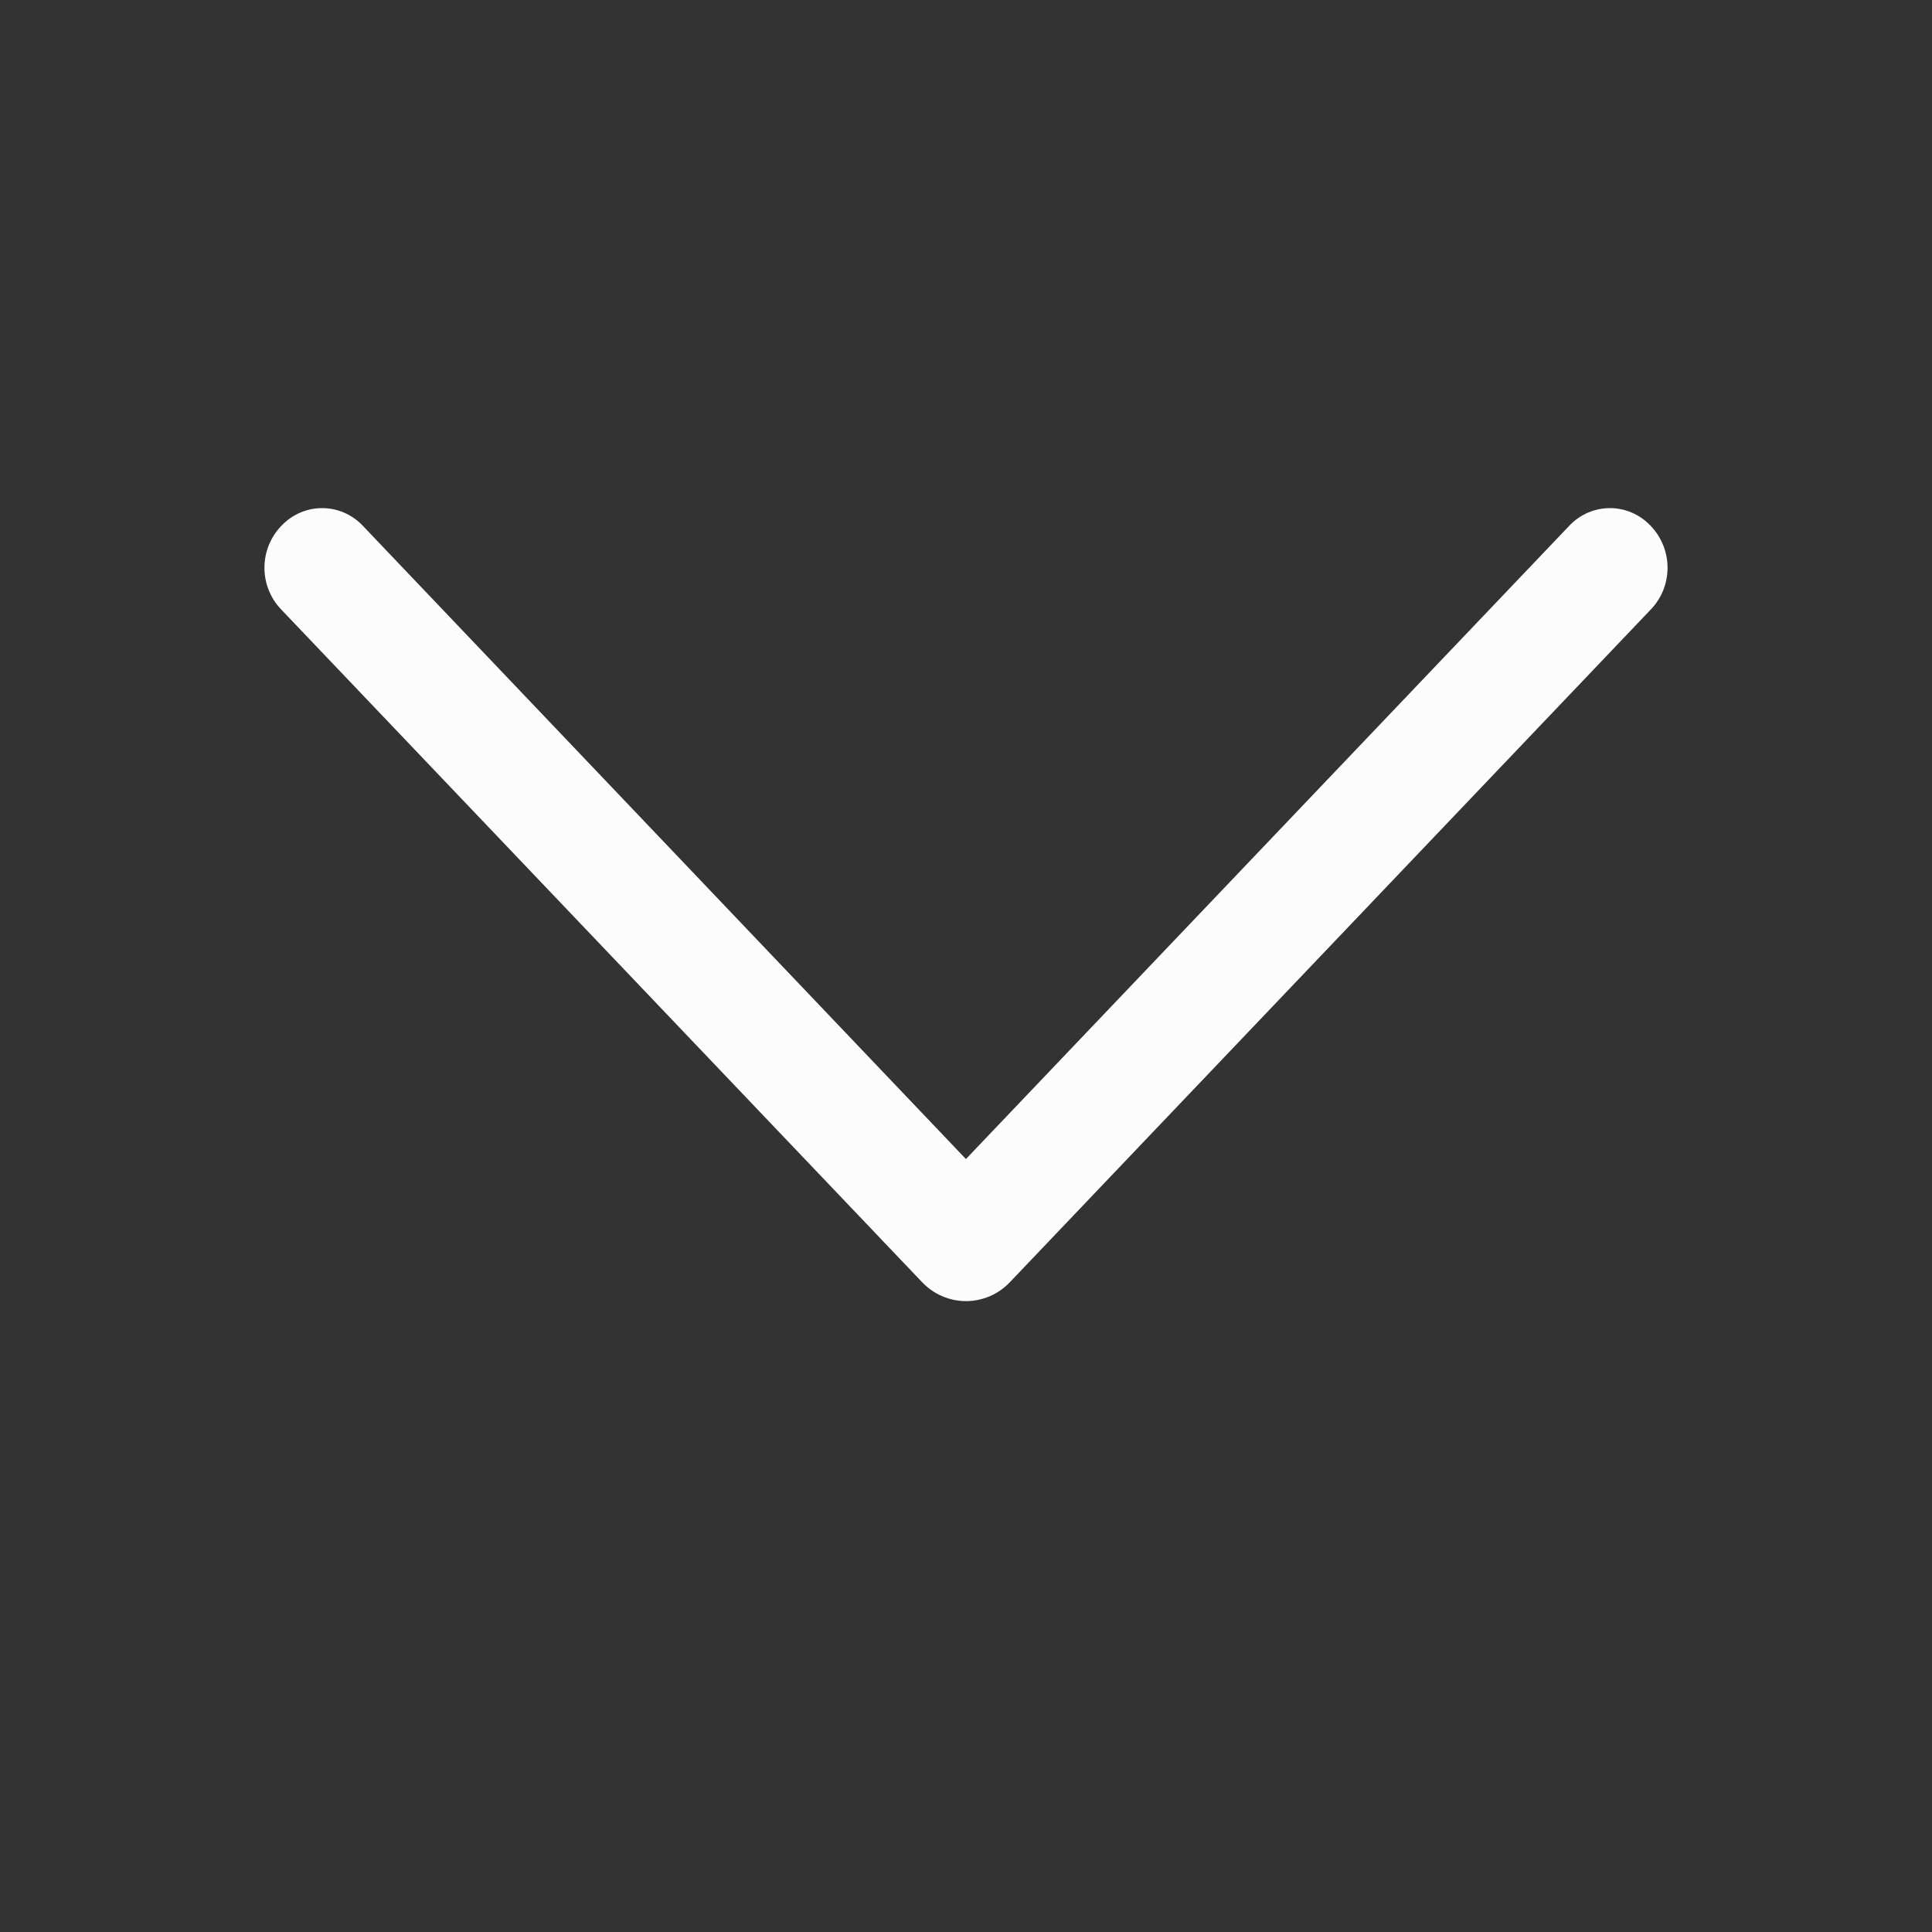 <svg width="24" height="24" viewBox="0 0 24 24" fill="none" xmlns="http://www.w3.org/2000/svg">
<rect x="0" y="0" width="24" height="24" fill="#333333" stroke="none"/>
<path d="M12.543 15.93L20.508 7.57C20.641 7.431 20.715 7.246 20.715 7.053C20.715 6.86 20.641 6.675 20.508 6.535L20.499 6.526C20.435 6.459 20.357 6.405 20.271 6.368C20.185 6.331 20.093 6.312 19.999 6.312C19.905 6.312 19.813 6.331 19.727 6.368C19.641 6.405 19.563 6.459 19.499 6.526L11.999 14.398L4.502 6.526C4.437 6.459 4.36 6.405 4.274 6.368C4.188 6.331 4.095 6.312 4.001 6.312C3.908 6.312 3.815 6.331 3.729 6.368C3.643 6.405 3.566 6.459 3.501 6.526L3.492 6.535C3.359 6.675 3.285 6.86 3.285 7.053C3.285 7.246 3.359 7.431 3.492 7.57L11.457 15.93C11.527 16.003 11.611 16.062 11.705 16.102C11.798 16.142 11.899 16.163 12 16.163C12.102 16.163 12.202 16.142 12.296 16.102C12.389 16.062 12.473 16.003 12.543 15.93Z" fill="#FCFCFC"/>
</svg>
